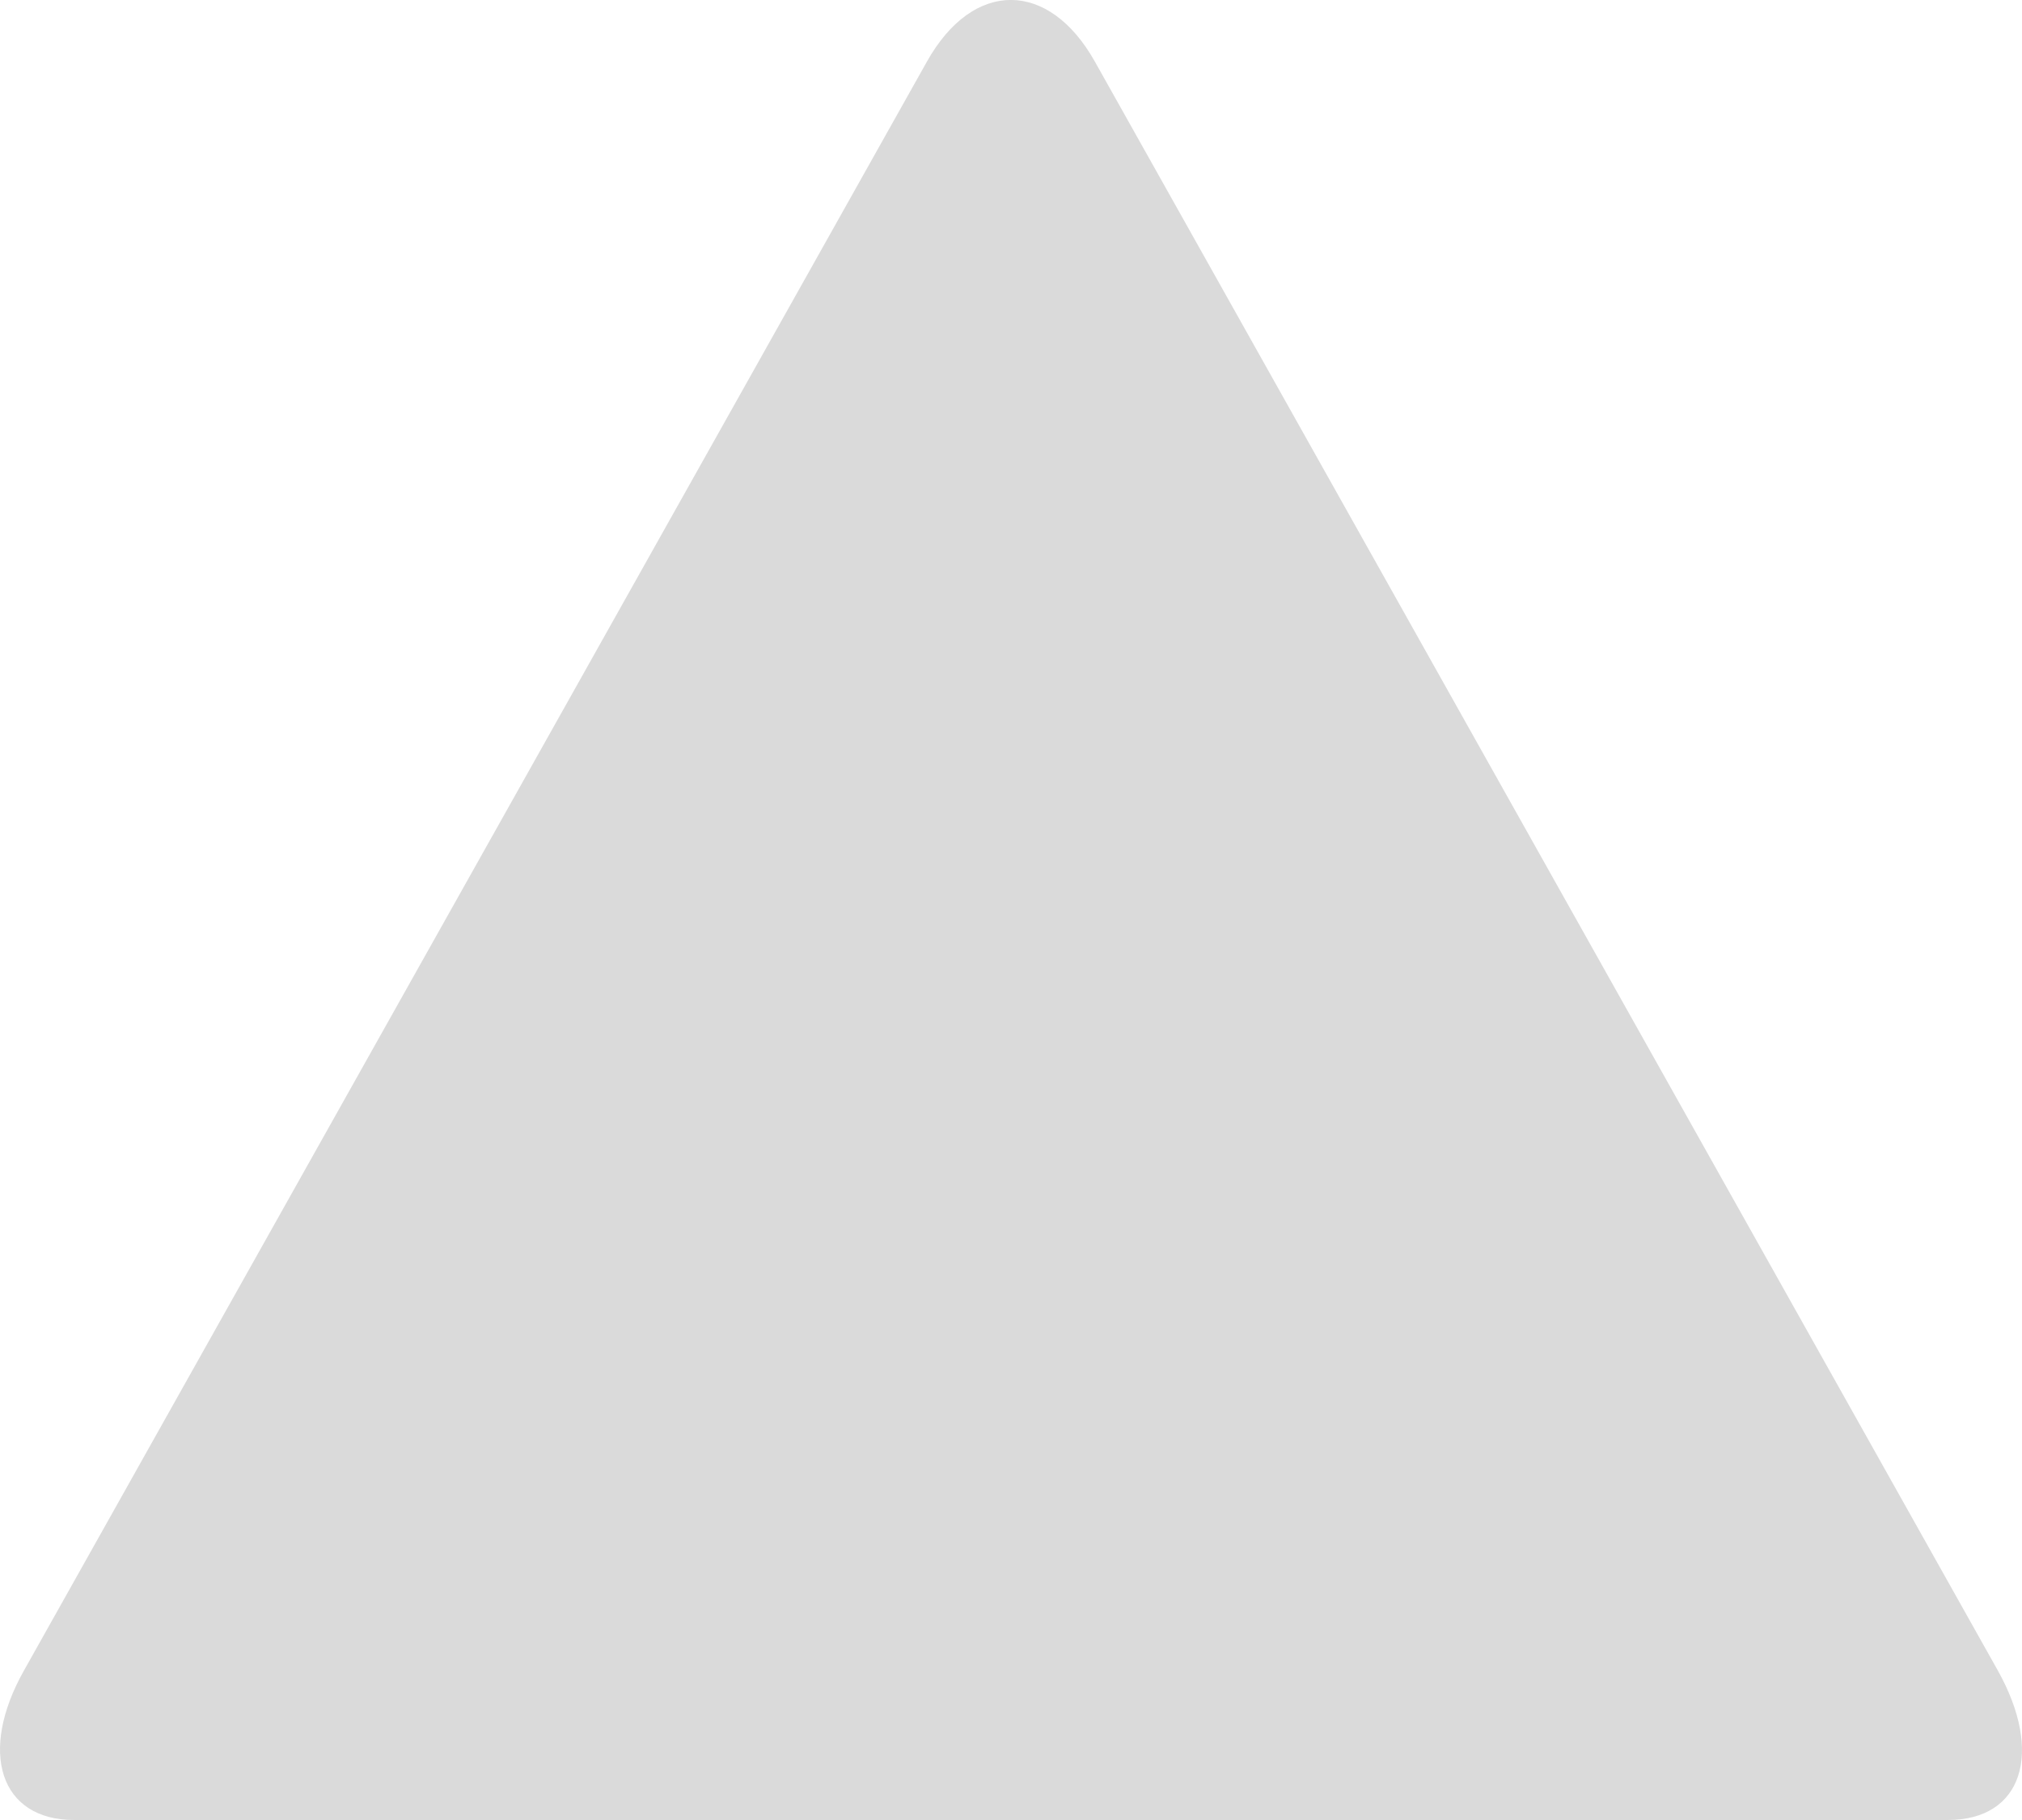 <svg xmlns="http://www.w3.org/2000/svg" width="10" height="9" viewBox="0 0 10 9">
  <path fill="#DADADA" fill-rule="evenodd" d="M5.416,8.695 C5.187,9.104 4.812,9.1 4.585,8.695 L0.12,0.74 C-0.109,0.331 -0.001,0 0.367,0 L9.634,0 C10,0 10.109,0.336 9.881,0.74 L5.416,8.695 Z" transform="rotate(-180 5 4.5)"/>
</svg>
